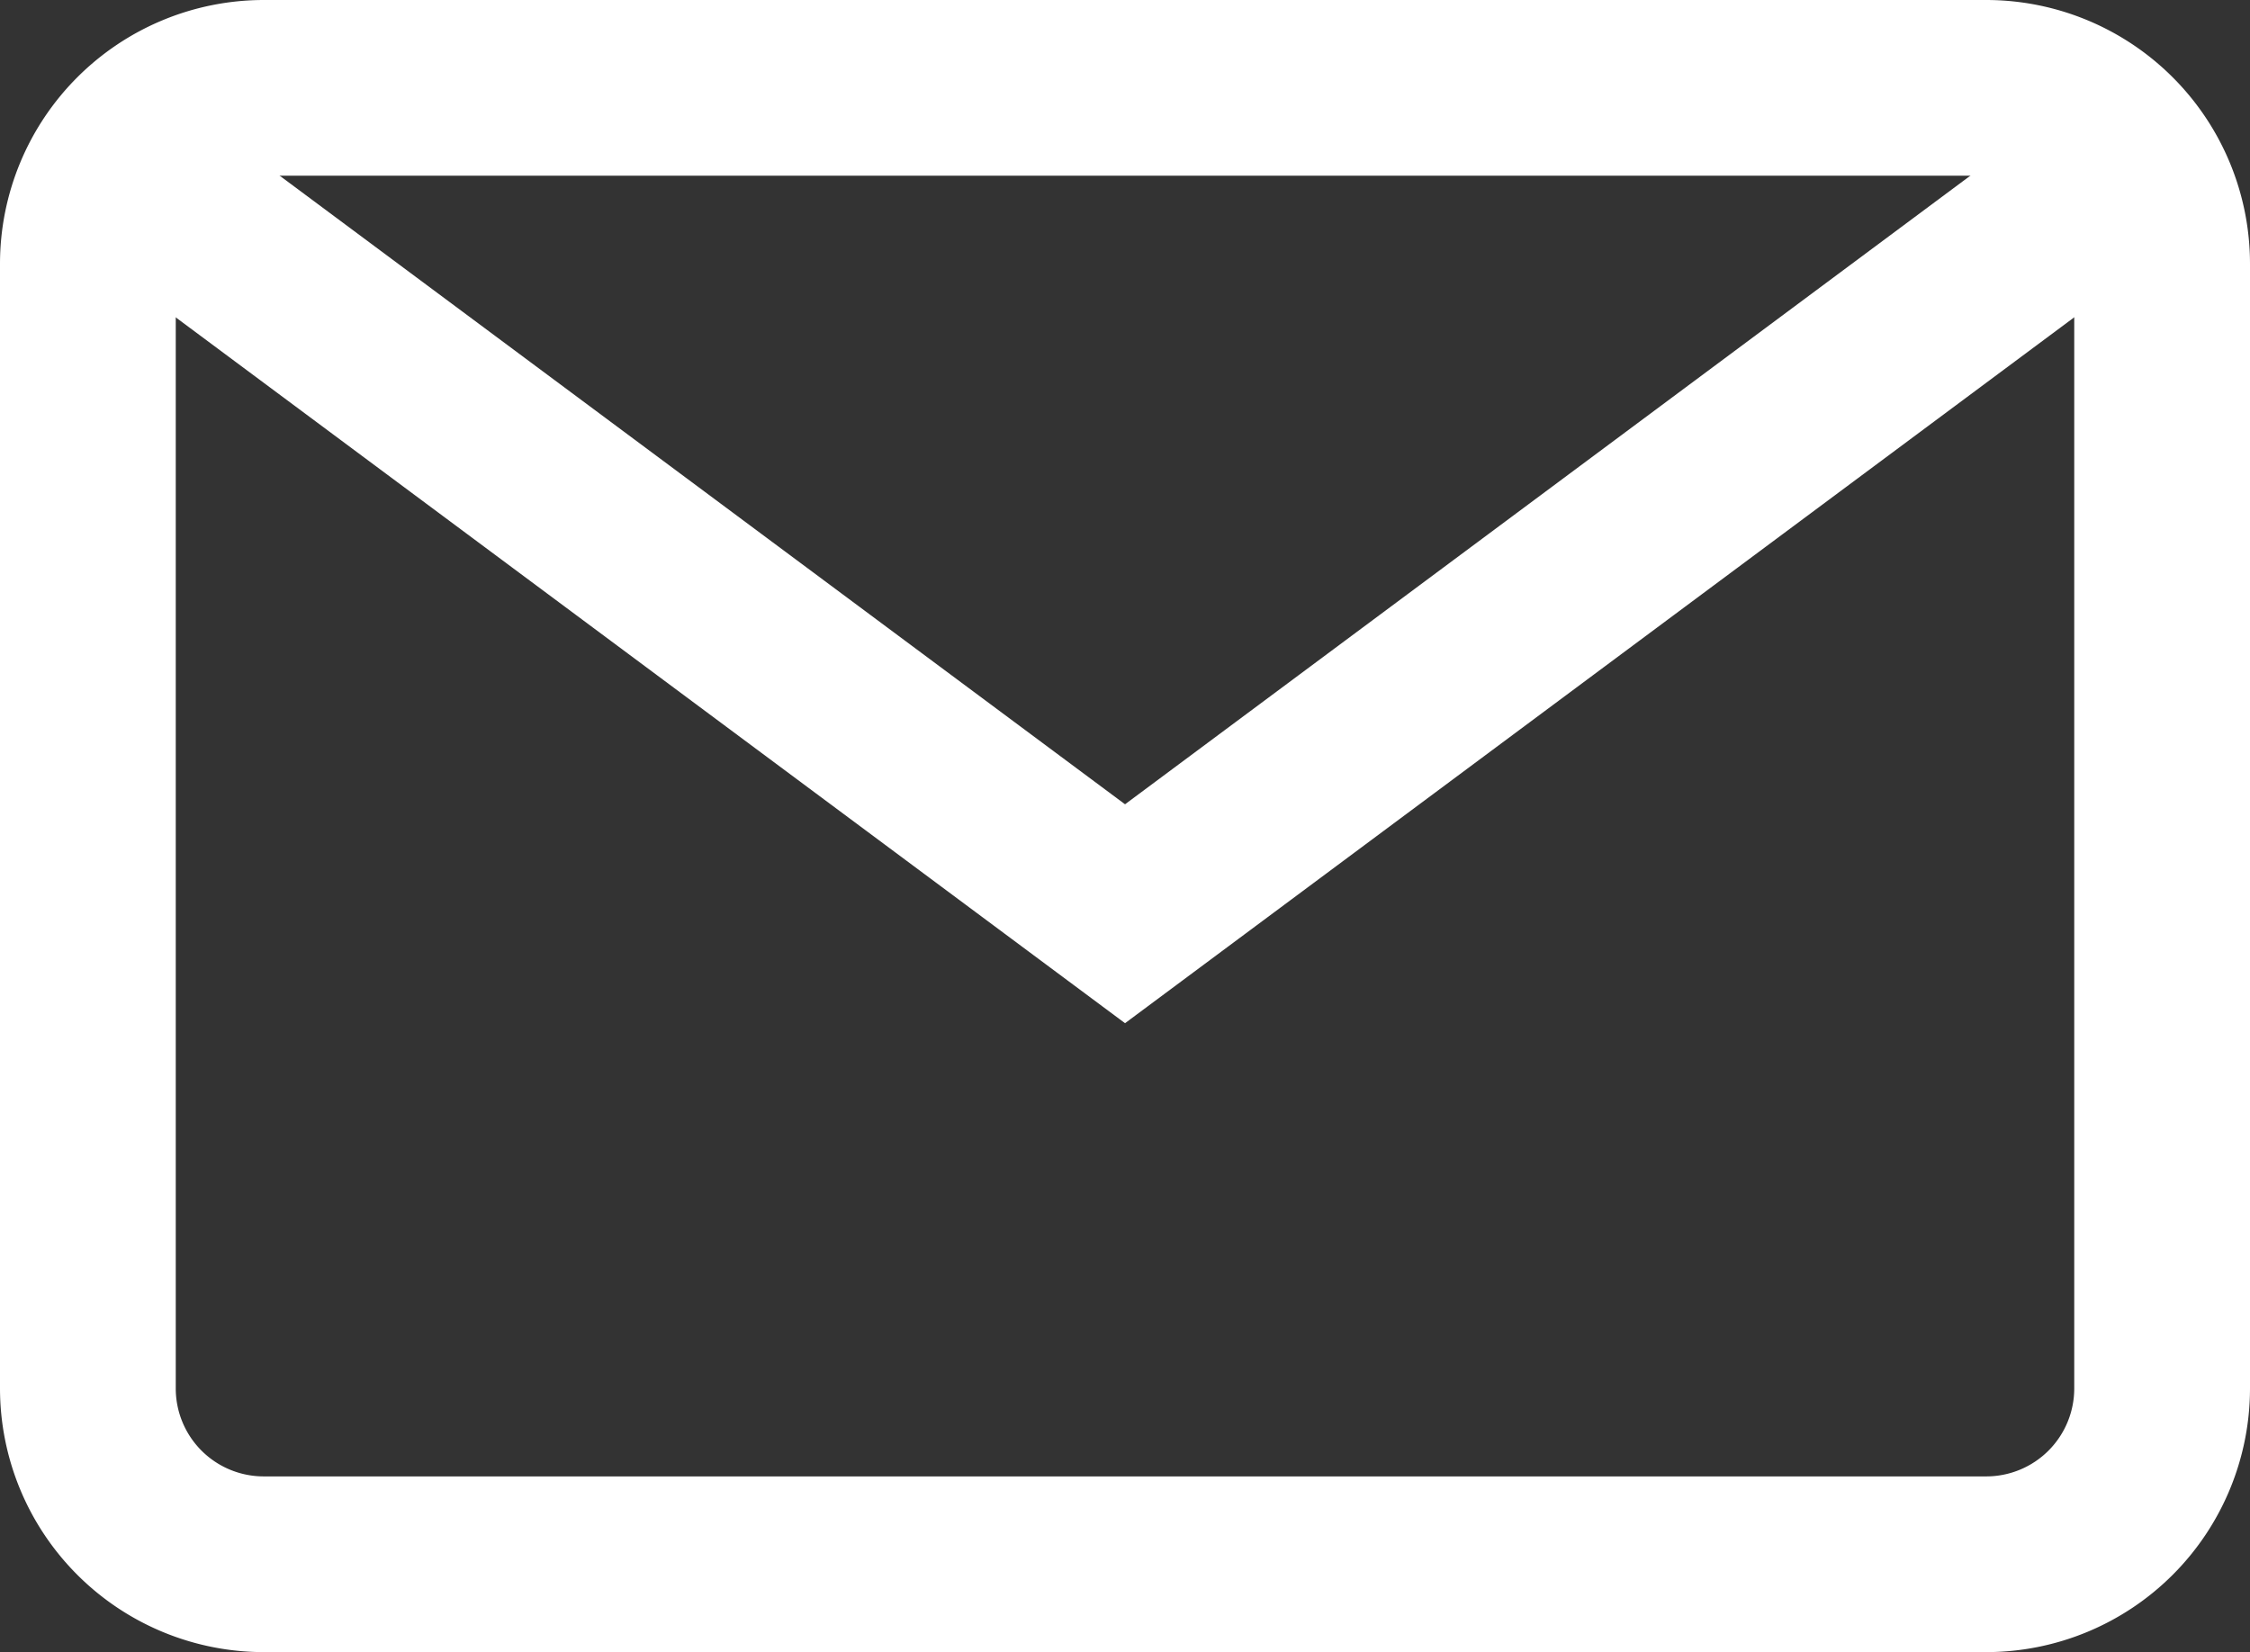<svg xmlns="http://www.w3.org/2000/svg" width="31.915" height="23.438" viewBox="0 0 31.915 23.438">
  <rect x="0" y="0" width="31.915" height="23.438" fill="#333333" stroke="none"/>
  <g id="email_2_" data-name="email (2)" transform="translate(0 -68)">
    <g id="Group_21" data-name="Group 21" transform="translate(0 68)">
      <g id="Group_20" data-name="Group 20">
        <path id="Path_14" data-name="Path 14" d="M28.175,68H3.74A3.744,3.744,0,0,0,0,71.74V87.7a3.744,3.744,0,0,0,3.74,3.74H28.175a3.744,3.744,0,0,0,3.74-3.74V71.74A3.744,3.744,0,0,0,28.175,68Zm1.247,19.7a1.248,1.248,0,0,1-1.247,1.247H3.74A1.248,1.248,0,0,1,2.493,87.7V71.74A1.248,1.248,0,0,1,3.74,70.493H28.175a1.248,1.248,0,0,1,1.247,1.247Z" transform="translate(0 -68)" fill="#fff"/>
      </g>
    </g>
    <g id="Group_23" data-name="Group 23" transform="translate(1.217 69.554)">
      <g id="Group_22" data-name="Group 22">
        <path id="Path_15" data-name="Path 15" d="M47.515,92.937l-13.252,9.857L21.01,92.937l-1.488,2L34.263,105.9,49,94.938Z" transform="translate(-19.522 -92.937)" fill="#fff"/>
      </g>
    </g>
  </g>
</svg>
